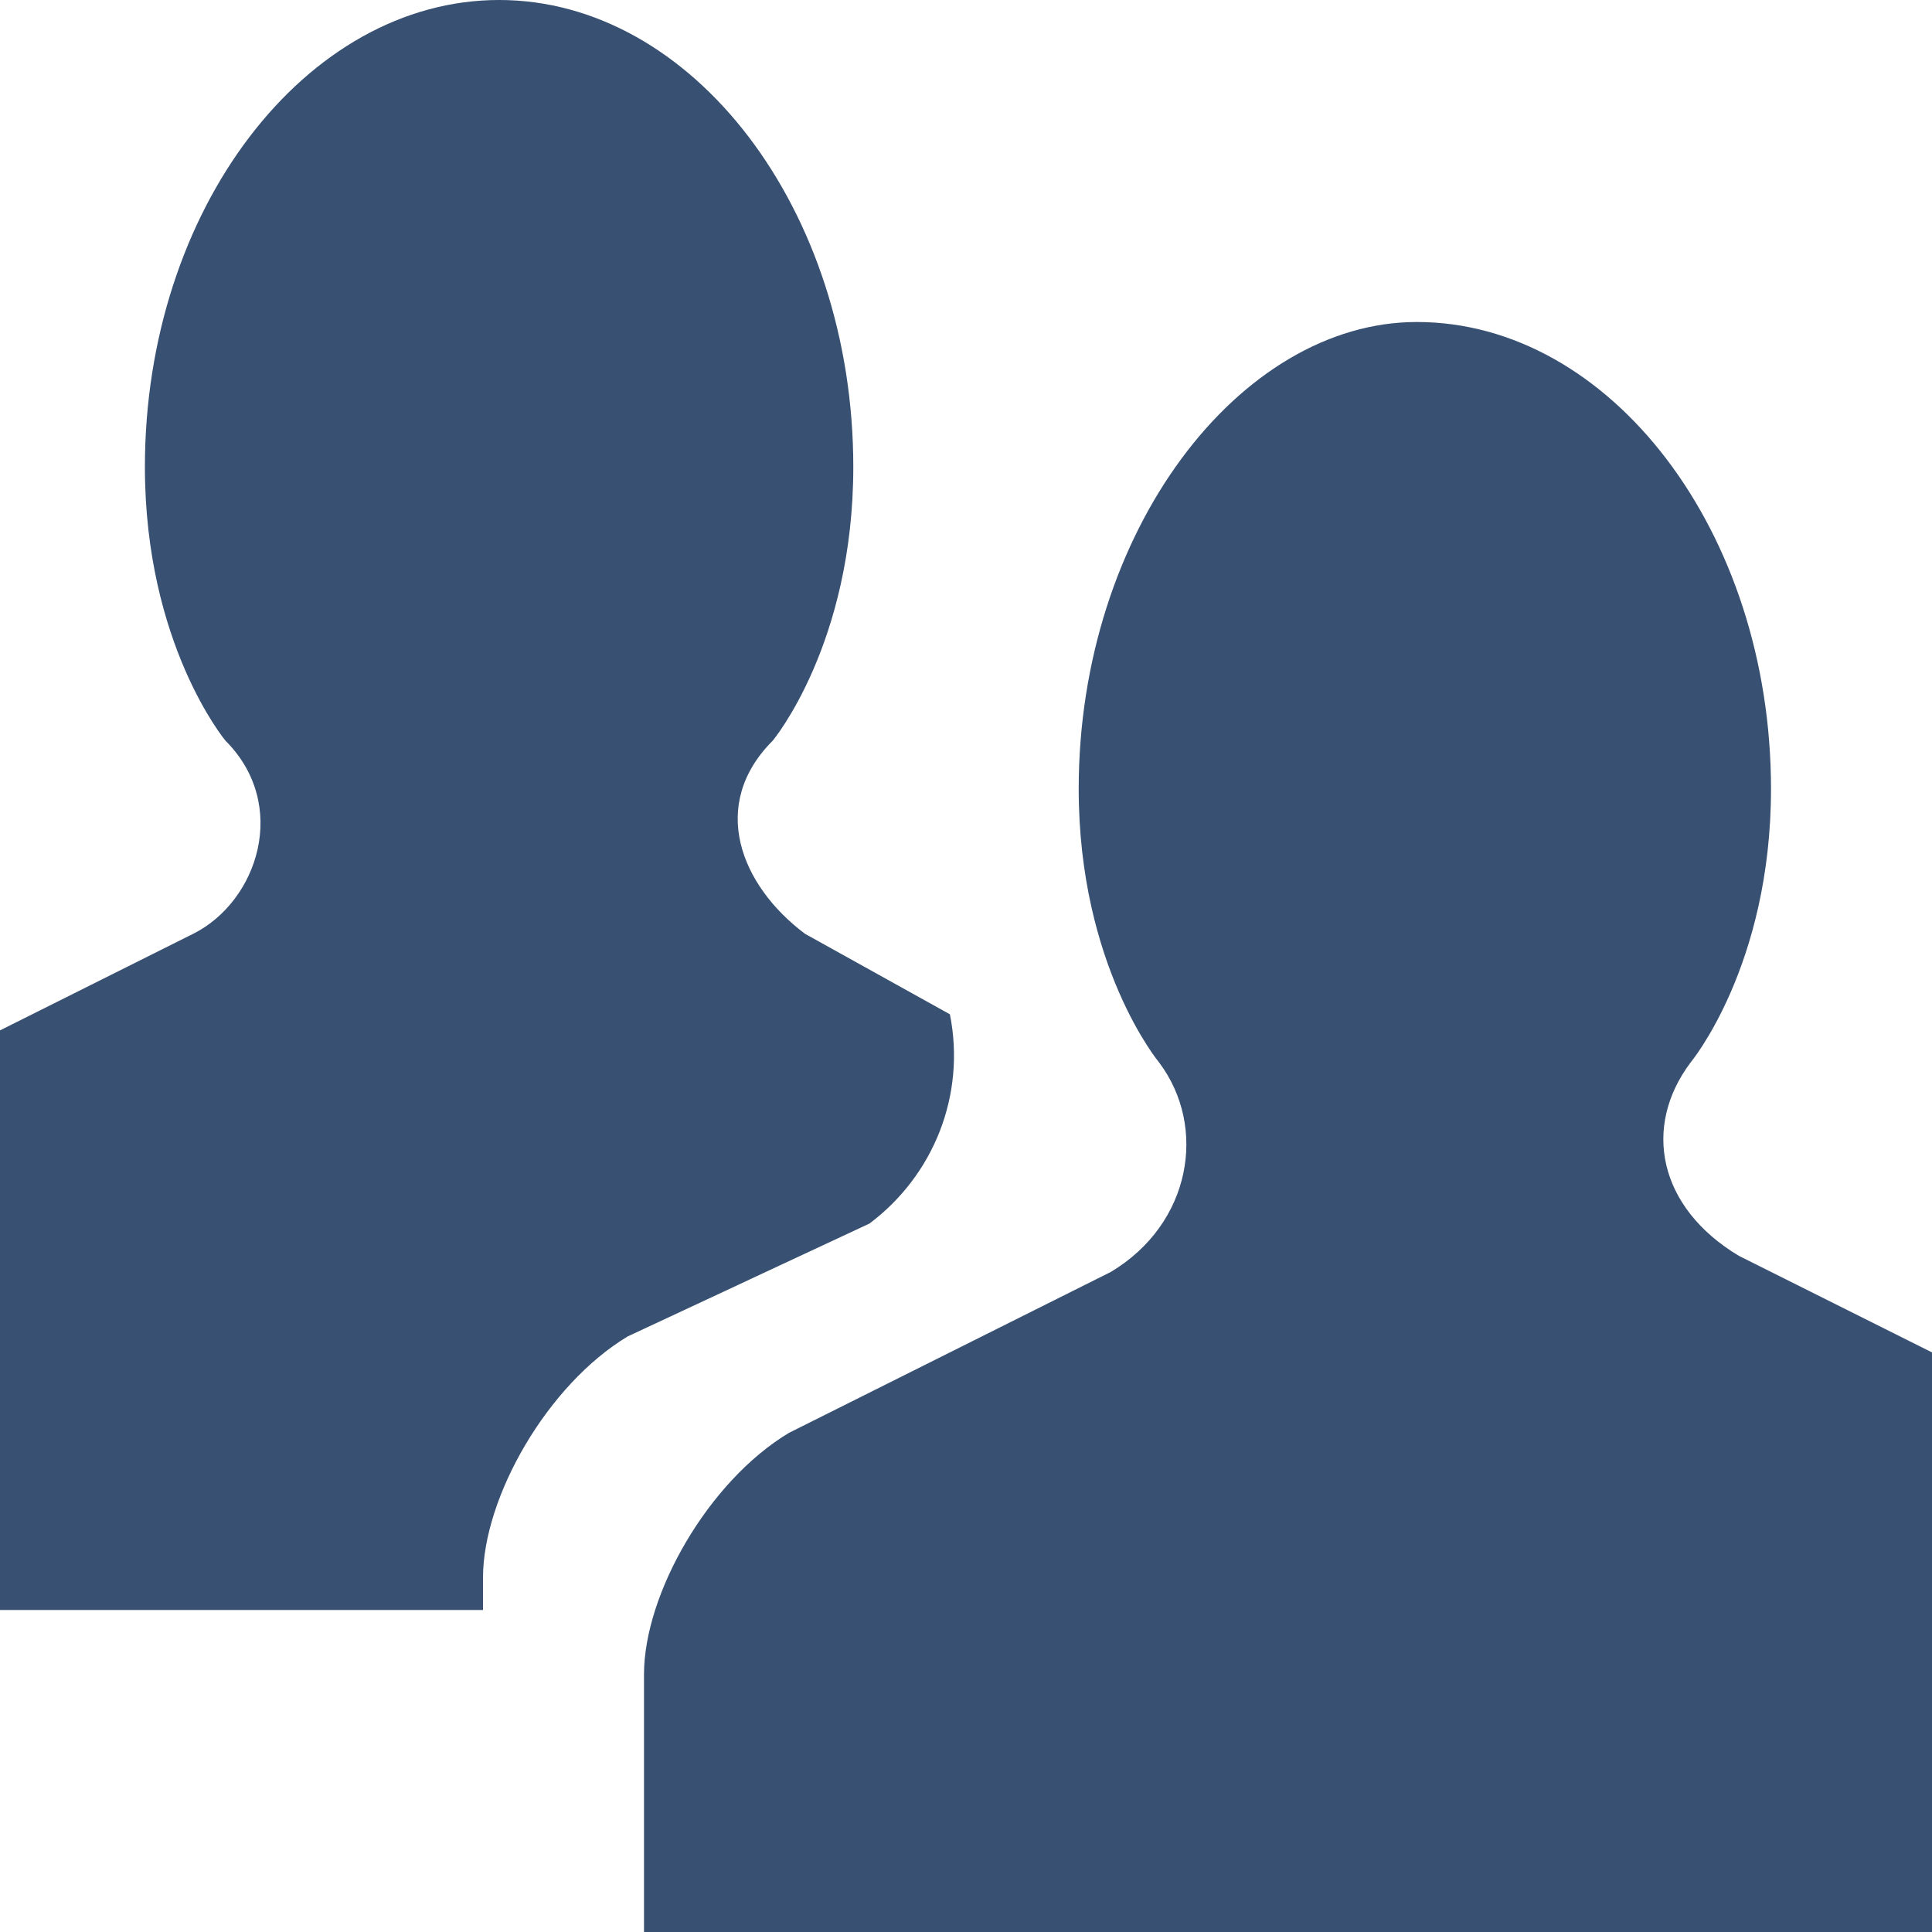 <?xml version="1.0" encoding="utf-8"?>
<!-- Generator: Adobe Illustrator 15.0.0, SVG Export Plug-In . SVG Version: 6.00 Build 0)  -->
<!DOCTYPE svg PUBLIC "-//W3C//DTD SVG 1.1//EN" "http://www.w3.org/Graphics/SVG/1.1/DTD/svg11.dtd">
<svg version="1.1" id="Layer_1" xmlns="http://www.w3.org/2000/svg" xmlns:xlink="http://www.w3.org/1999/xlink" x="0px" y="0px"
	 width="12px" height="12px" viewBox="0 0 12 12" enable-background="new 0 0 12 12" xml:space="preserve">
<path fill="#385072" d="M3,10H0V6.4l1.2-0.6C1.6,5.6,1.8,5,1.4,4.6c0,0-0.5-0.6-0.5-1.7c0-1.6,1-2.9,2.2-2.9c1.2,0,2.2,1.3,2.2,2.9
	c0,1.1-0.5,1.7-0.5,1.7C4.4,5,4.6,5.5,5,5.8l0.9,0.5c0.1,0.5-0.1,1-0.5,1.3L3.9,8.3C3.4,8.6,3,9.3,3,9.8V10z M12,12V8.4L10.8,7.8
	c-0.5-0.3-0.6-0.8-0.3-1.2c0,0,0.5-0.6,0.5-1.7C11,3.3,10,2,8.8,2C7.7,2,6.7,3.3,6.7,4.9c0,1.1,0.5,1.7,0.5,1.7
	C7.5,7,7.4,7.6,6.9,7.9l-2,1C4.4,9.2,4,9.9,4,10.4V12H12z"/>
</svg>
